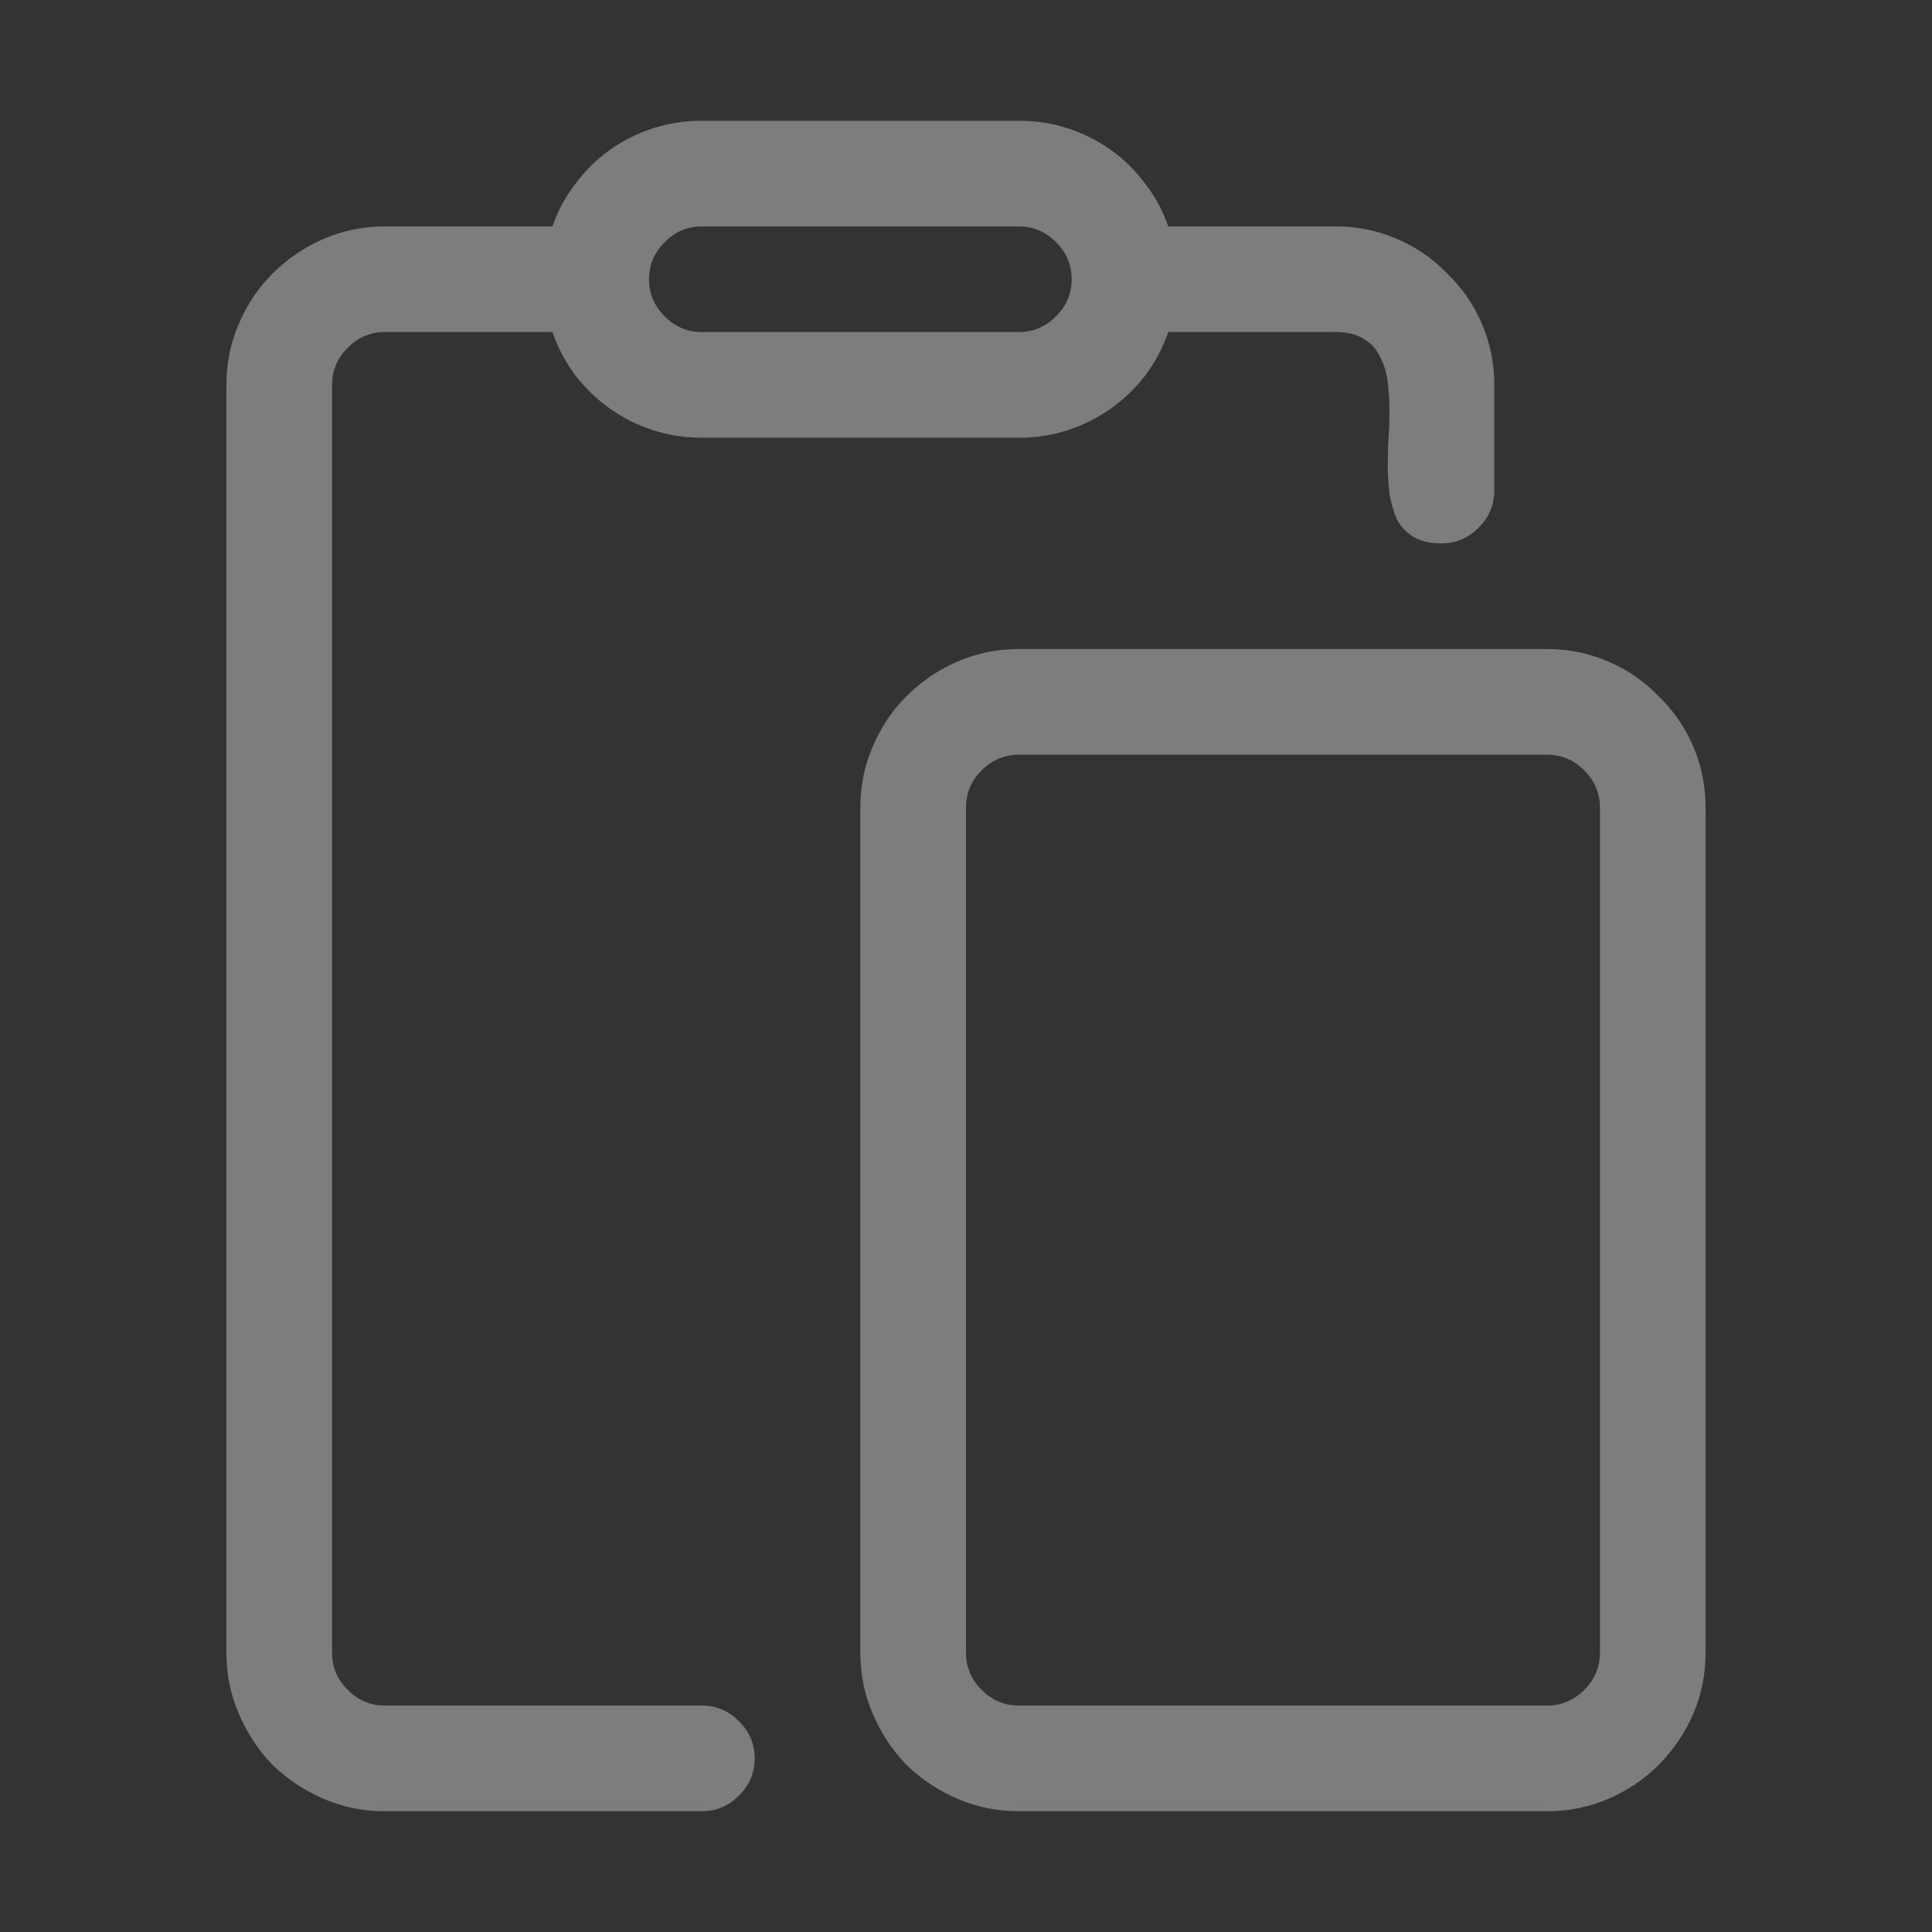 <svg width="16" height="16" viewBox="0 0 16 16" fill="none" xmlns="http://www.w3.org/2000/svg">
<rect x="0" y="0" width="16" height="16" fill="#333333" stroke="none"/>
<path d="M3.188 15C3.01 15 2.841 14.966 2.682 14.898C2.522 14.829 2.381 14.736 2.258 14.617C2.139 14.494 2.046 14.353 1.978 14.193C1.909 14.034 1.875 13.865 1.875 13.688V3.188C1.875 3.01 1.909 2.841 1.978 2.682C2.046 2.522 2.139 2.383 2.258 2.265C2.381 2.142 2.522 2.046 2.682 1.978C2.841 1.909 3.01 1.875 3.188 1.875H4.575C4.621 1.743 4.685 1.624 4.767 1.52C4.849 1.41 4.944 1.317 5.054 1.239C5.163 1.162 5.282 1.103 5.409 1.062C5.537 1.021 5.671 1 5.812 1H8.438C8.579 1 8.713 1.021 8.841 1.062C8.968 1.103 9.087 1.162 9.196 1.239C9.306 1.317 9.401 1.41 9.483 1.52C9.565 1.624 9.629 1.743 9.675 1.875H11.062C11.24 1.875 11.409 1.909 11.568 1.978C11.728 2.046 11.867 2.142 11.985 2.265C12.108 2.383 12.204 2.522 12.273 2.682C12.341 2.841 12.375 3.01 12.375 3.188V4.062C12.375 4.181 12.332 4.284 12.245 4.37C12.159 4.457 12.056 4.5 11.938 4.5C11.842 4.5 11.764 4.482 11.705 4.445C11.646 4.409 11.6 4.361 11.568 4.302C11.541 4.238 11.521 4.167 11.507 4.09C11.498 4.008 11.493 3.926 11.493 3.844C11.493 3.766 11.495 3.691 11.5 3.618C11.505 3.541 11.507 3.47 11.507 3.406C11.507 3.324 11.502 3.244 11.493 3.167C11.484 3.09 11.463 3.021 11.432 2.962C11.404 2.898 11.361 2.848 11.302 2.812C11.242 2.771 11.163 2.75 11.062 2.75H9.675C9.629 2.882 9.565 3.003 9.483 3.112C9.401 3.217 9.306 3.308 9.196 3.386C9.087 3.463 8.968 3.522 8.841 3.563C8.713 3.604 8.579 3.625 8.438 3.625H5.812C5.671 3.625 5.537 3.604 5.409 3.563C5.282 3.522 5.163 3.463 5.054 3.386C4.944 3.308 4.849 3.217 4.767 3.112C4.685 3.003 4.621 2.882 4.575 2.75H3.188C3.069 2.75 2.966 2.793 2.88 2.88C2.793 2.966 2.75 3.069 2.75 3.188V13.688C2.75 13.806 2.793 13.909 2.88 13.995C2.966 14.082 3.069 14.125 3.188 14.125H5.812C5.931 14.125 6.034 14.168 6.12 14.255C6.207 14.341 6.25 14.444 6.25 14.562C6.25 14.681 6.207 14.784 6.12 14.87C6.034 14.957 5.931 15 5.812 15H3.188ZM8.438 2.75C8.556 2.75 8.659 2.707 8.745 2.62C8.832 2.534 8.875 2.431 8.875 2.312C8.875 2.194 8.832 2.091 8.745 2.005C8.659 1.918 8.556 1.875 8.438 1.875H5.812C5.694 1.875 5.591 1.918 5.505 2.005C5.418 2.091 5.375 2.194 5.375 2.312C5.375 2.431 5.418 2.534 5.505 2.62C5.591 2.707 5.694 2.75 5.812 2.75H8.438ZM8.438 15C8.26 15 8.091 14.966 7.932 14.898C7.772 14.829 7.631 14.736 7.508 14.617C7.389 14.494 7.296 14.353 7.228 14.193C7.159 14.034 7.125 13.865 7.125 13.688V6.688C7.125 6.51 7.159 6.341 7.228 6.182C7.296 6.022 7.389 5.883 7.508 5.765C7.631 5.642 7.772 5.546 7.932 5.478C8.091 5.409 8.26 5.375 8.438 5.375H12.812C12.99 5.375 13.159 5.409 13.318 5.478C13.478 5.546 13.617 5.642 13.735 5.765C13.858 5.883 13.954 6.022 14.023 6.182C14.091 6.341 14.125 6.51 14.125 6.688V13.688C14.125 13.865 14.091 14.034 14.023 14.193C13.954 14.353 13.858 14.494 13.735 14.617C13.617 14.736 13.478 14.829 13.318 14.898C13.159 14.966 12.99 15 12.812 15H8.438ZM12.812 14.125C12.931 14.125 13.034 14.082 13.12 13.995C13.207 13.909 13.25 13.806 13.25 13.688V6.688C13.25 6.569 13.207 6.466 13.12 6.38C13.034 6.293 12.931 6.25 12.812 6.25H8.438C8.319 6.25 8.216 6.293 8.13 6.38C8.043 6.466 8 6.569 8 6.688V13.688C8 13.806 8.043 13.909 8.13 13.995C8.216 14.082 8.319 14.125 8.438 14.125H12.812Z" fill="white" fill-opacity="0.363"/>
</svg>
